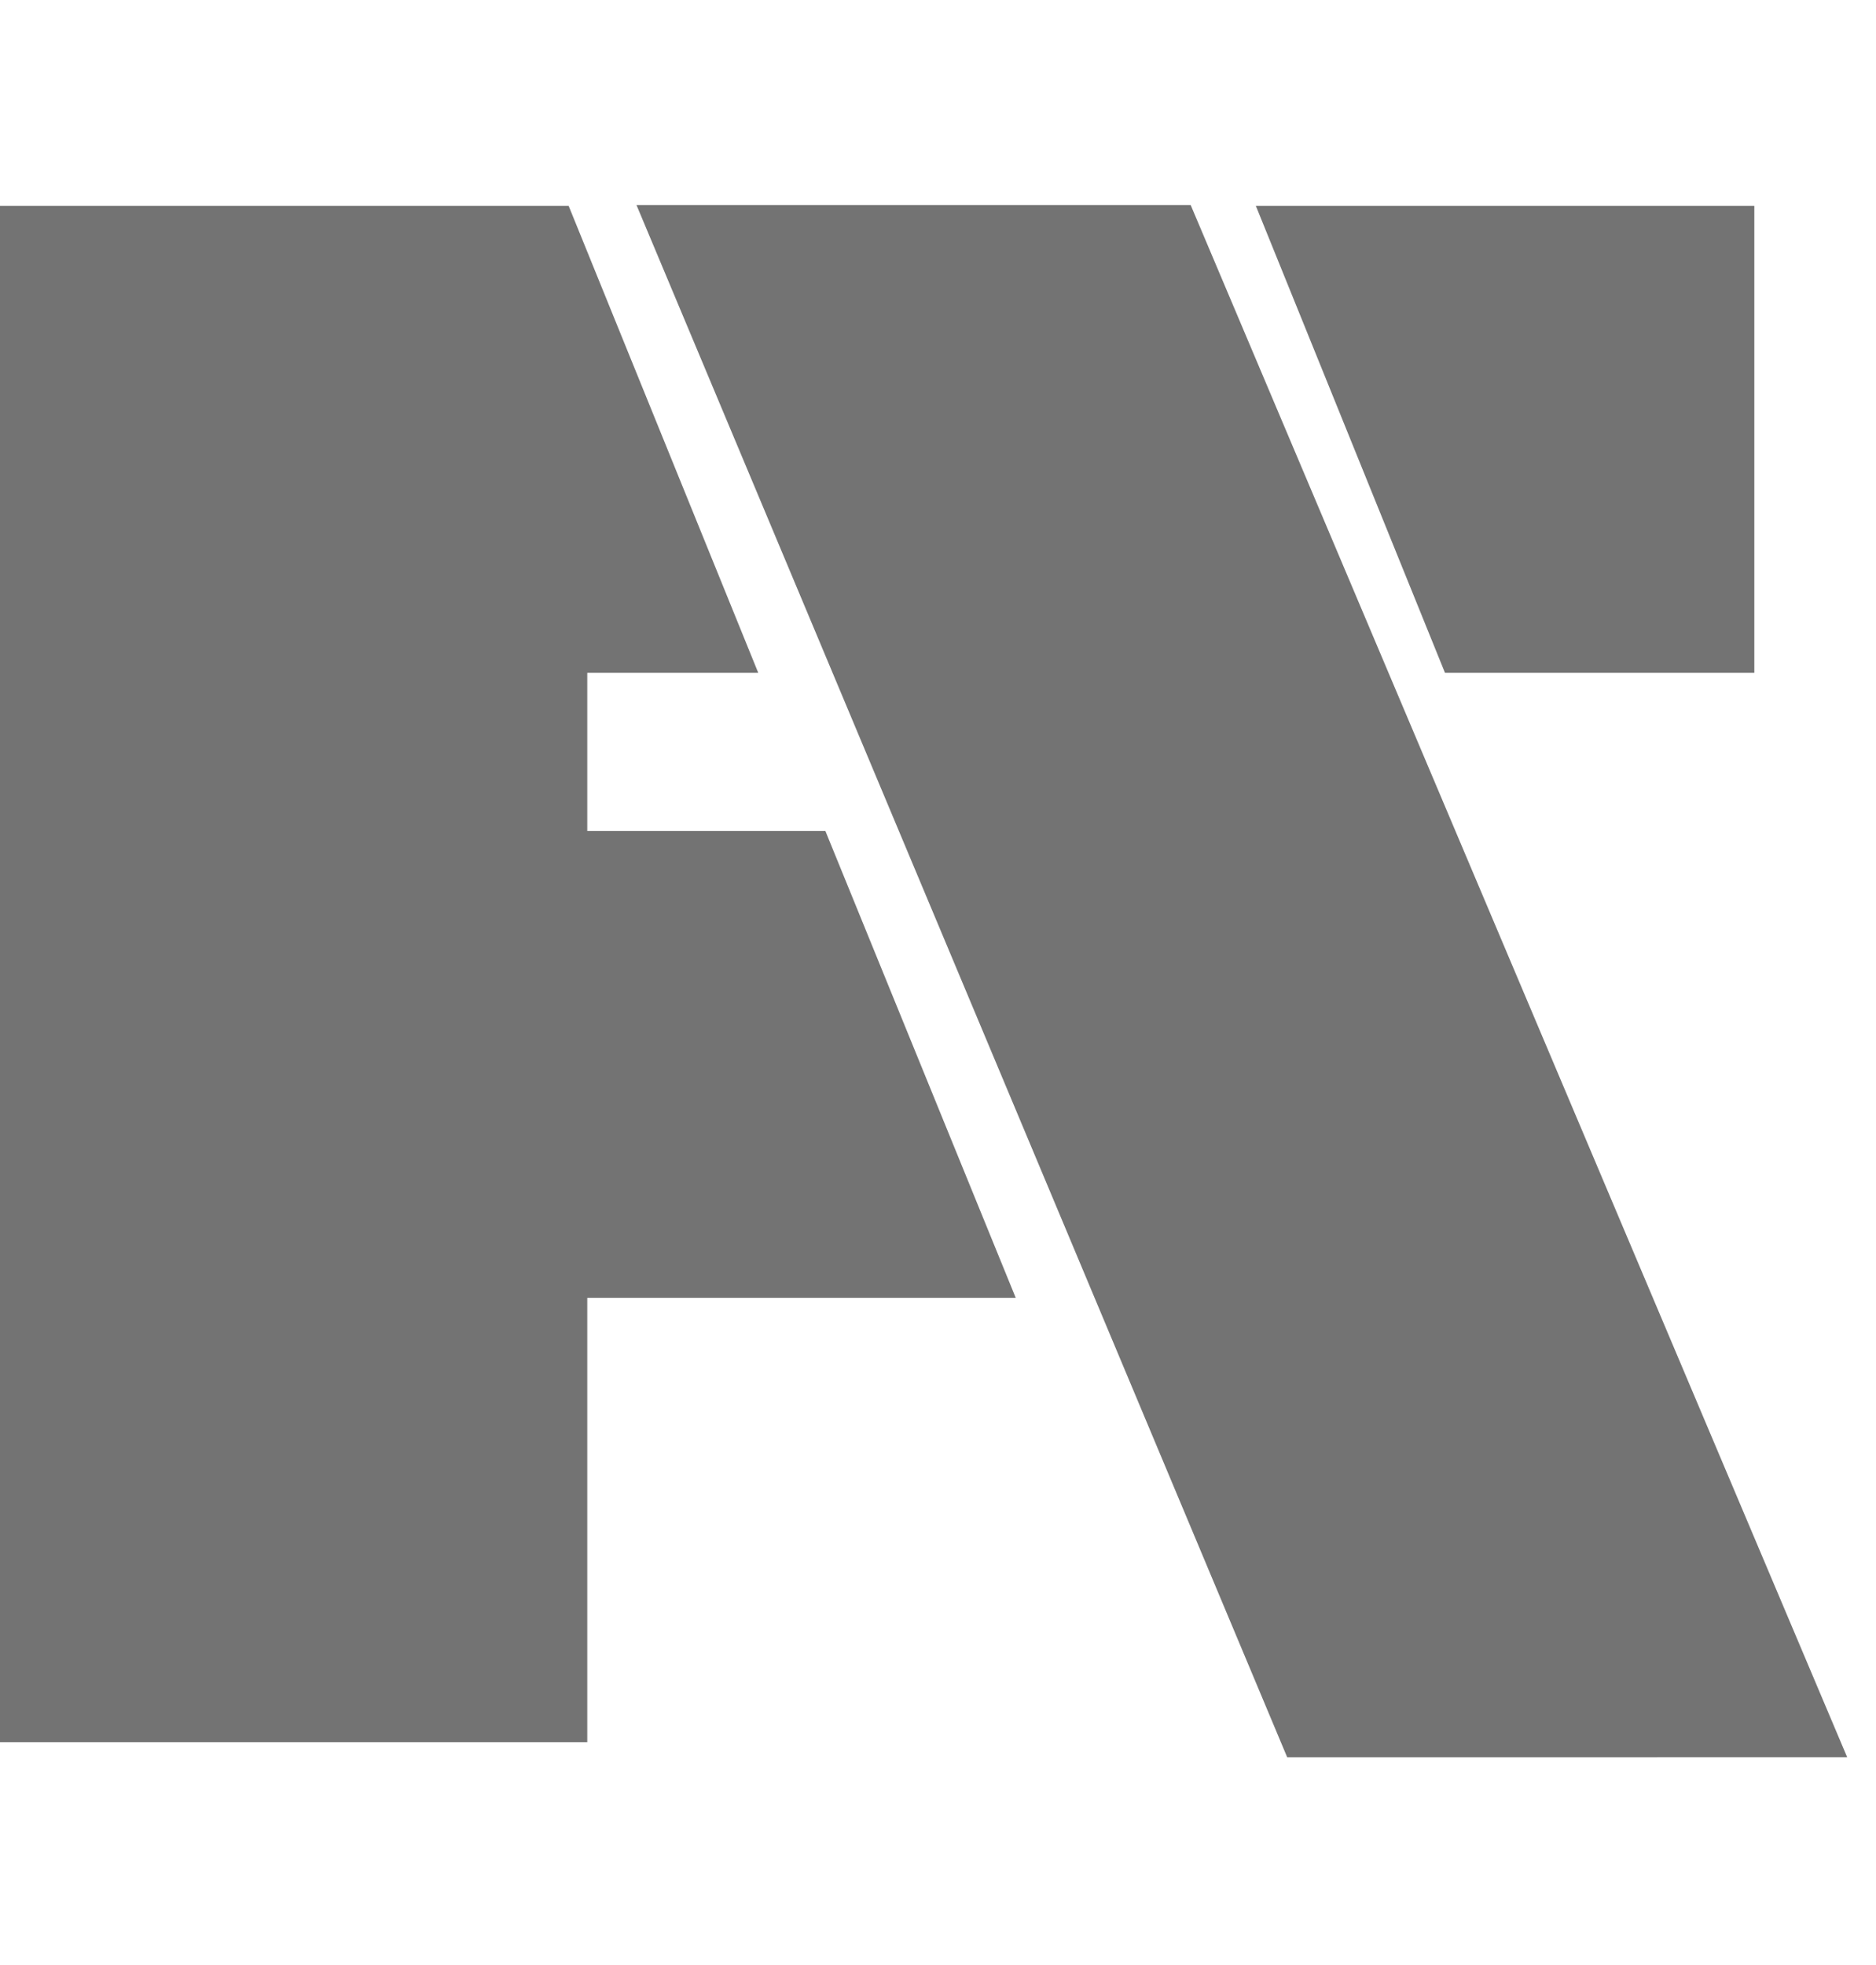<svg xmlns="http://www.w3.org/2000/svg" width="787.612" height="824.896" viewBox="0 0 787.612 824.896">
  <g id="background-logo" transform="translate(-145 -36.532)" opacity="0.64">
    <path id="Subtração_2" data-name="Subtração 2" d="M252.586,195.985H0V0H172.656L252.58,195.969Z" transform="translate(318.859 385.308)" fill="#242424"/>
    <g id="Grupo_2" data-name="Grupo 2" transform="translate(145 36.532)">
      <path id="Subtração_1" data-name="Subtração 1" d="M246.563,644.86h-.023v-.011L0,644.86V0H238.737l79.594,195.985H246.563ZM736.53,195.985H606.643L527.247,0H736.53V195.985Z" transform="translate(0 86.403)" fill="#242424"/>
      <path id="Caminho_2" data-name="Caminho 2" d="M13.234,0,227.9,95.575l-15.463,705.92L0,706.912Z" transform="matrix(-0.914, 0.407, -0.407, -0.914, 787.612, 732.202)" fill="#242424"/>
    </g>
  </g>
</svg>

